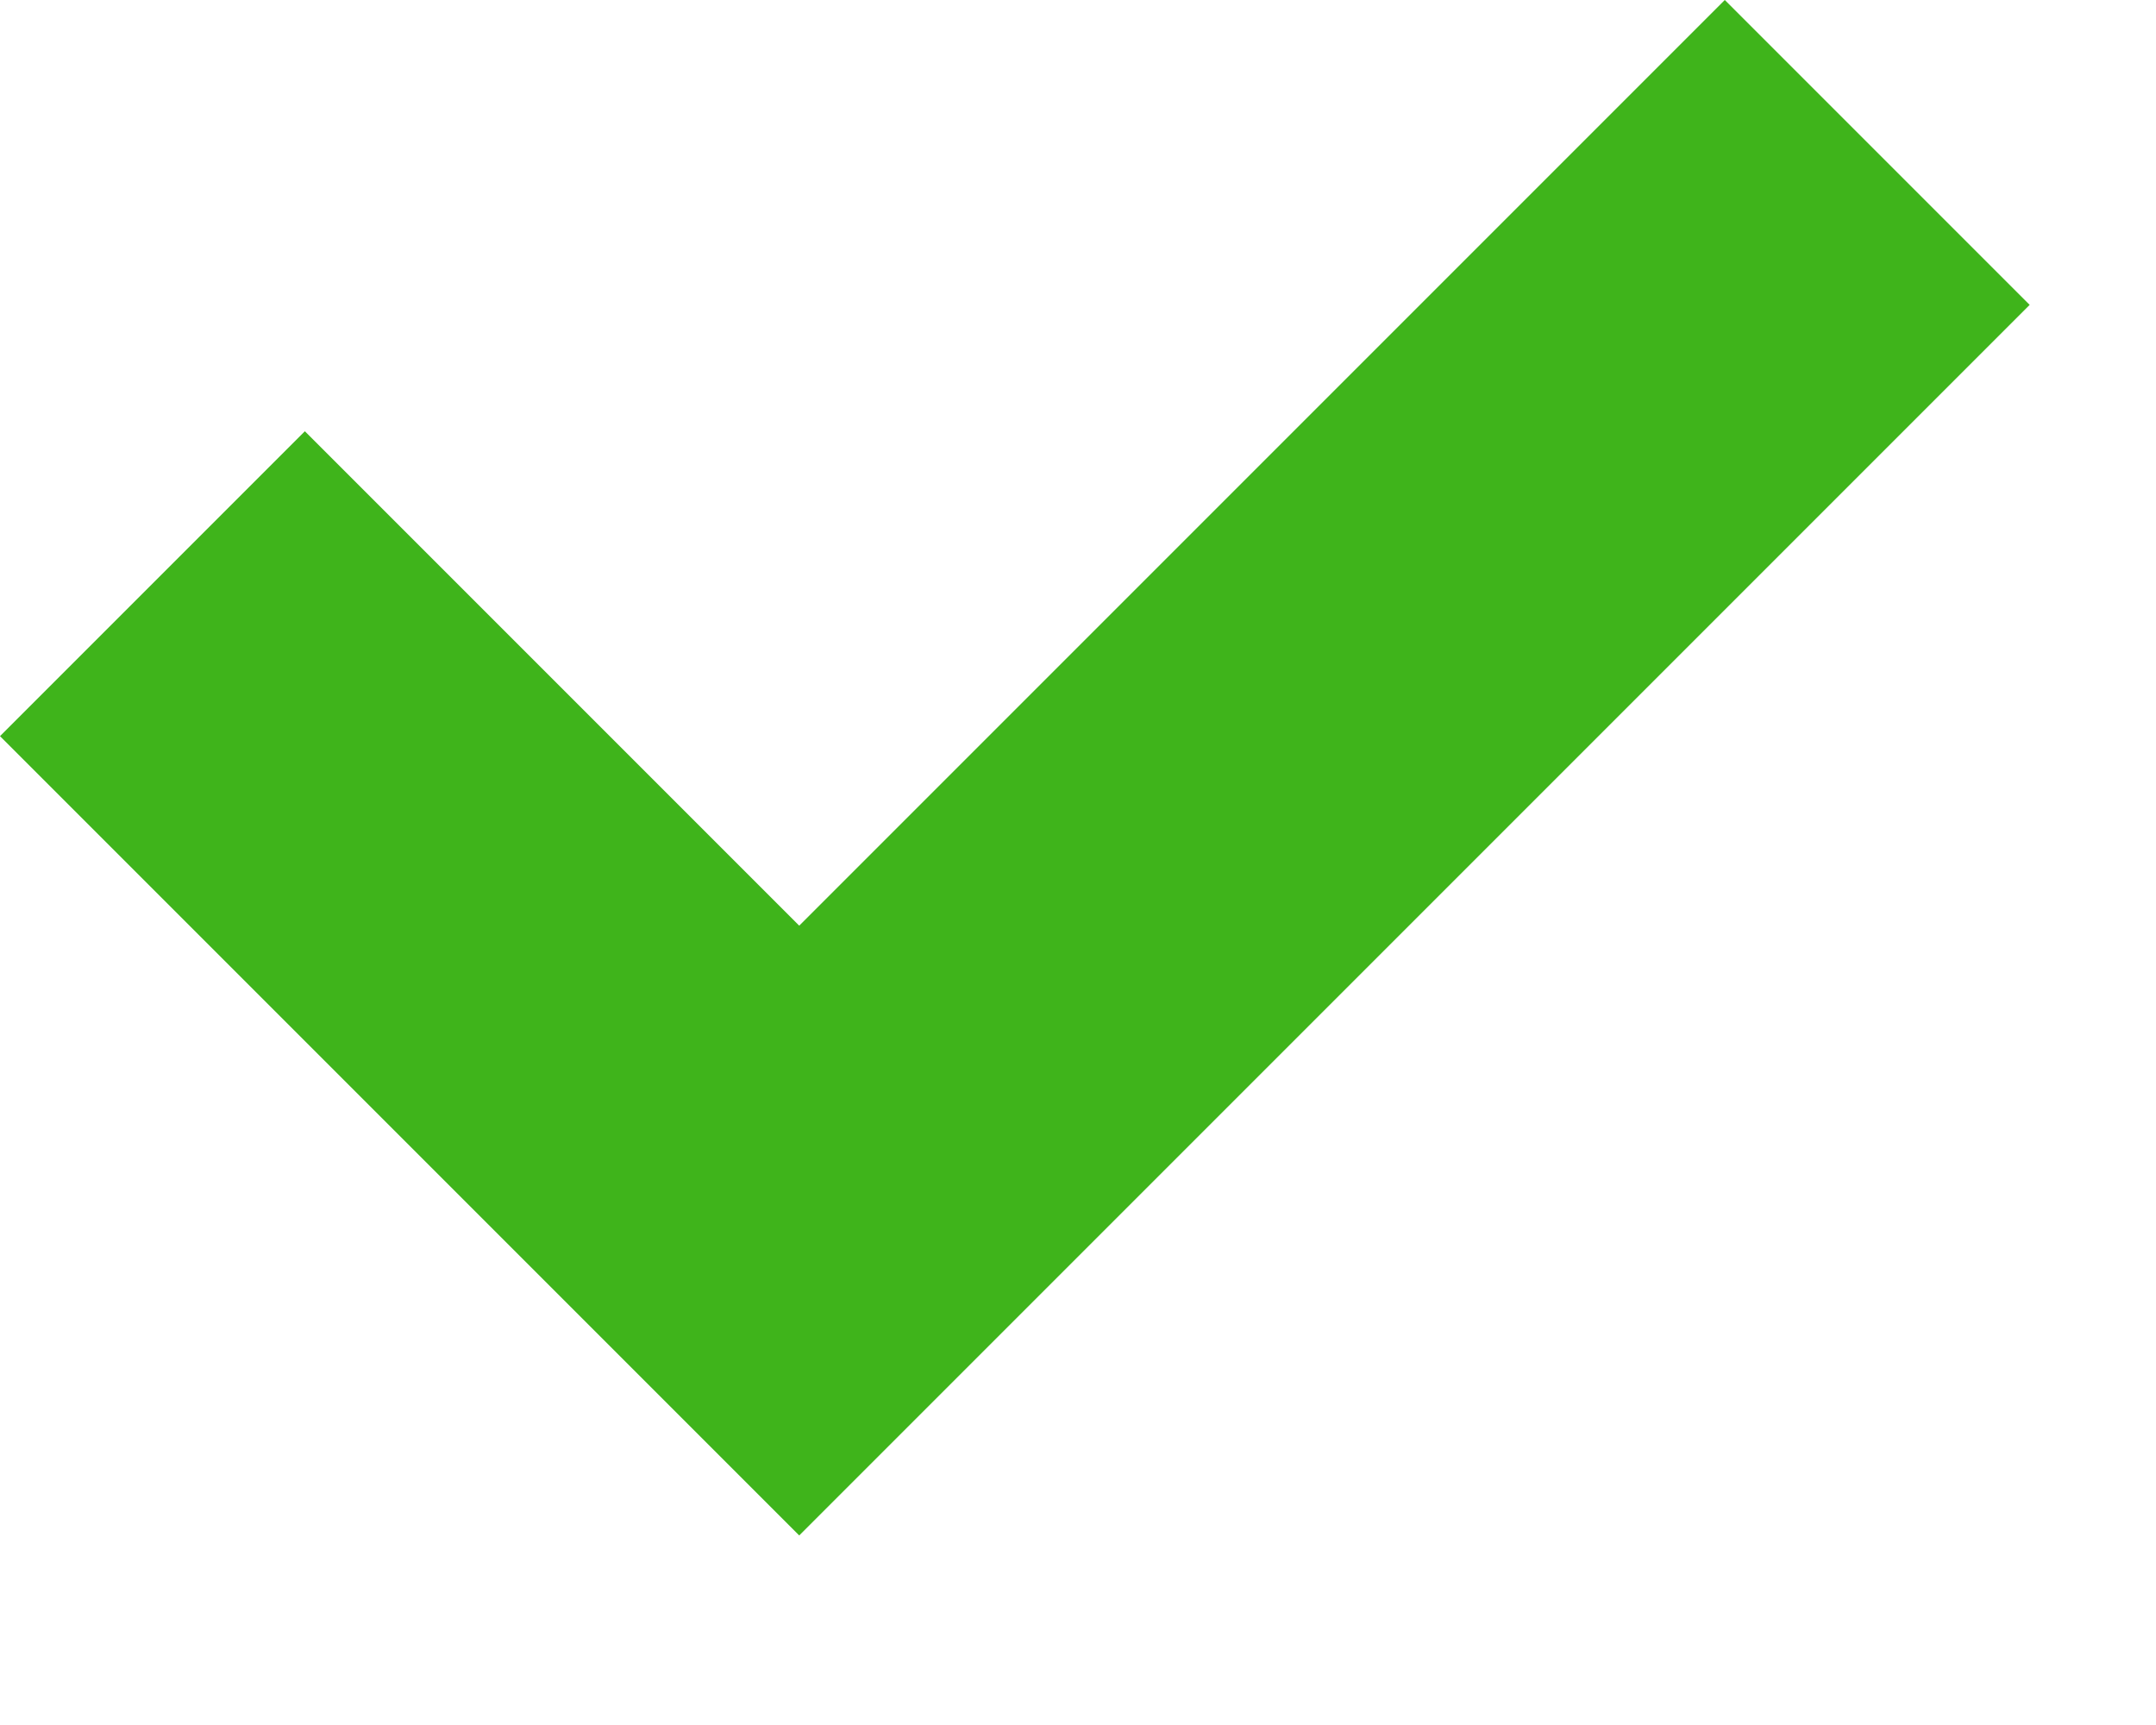 
<svg width="10px" height="8px" viewBox="0 0 10 8" version="1.1" xmlns="http://www.w3.org/2000/svg" xmlns:xlink="http://www.w3.org/1999/xlink">
  <g id="oauth-enabled-check" stroke="none" stroke-width="1" fill="none" fill-rule="evenodd" opacity="0.9">
    <g transform="translate(-3376, -521)" fill="#2AAC02" fill-rule="nonzero" id="#7">
      <g transform="translate(3320, 180)">
        <g id="#2-Block" transform="translate(40, 256)">
          <g id="Items" transform="translate(16, 56)">
            <polygon id="Shape" points="8 29 3.707 33.293 1.414 31 0 32.414 3.707 36.121 9.414 30.414"></polygon>
          </g>
        </g>
      </g>
    </g>
  </g>
</svg>
